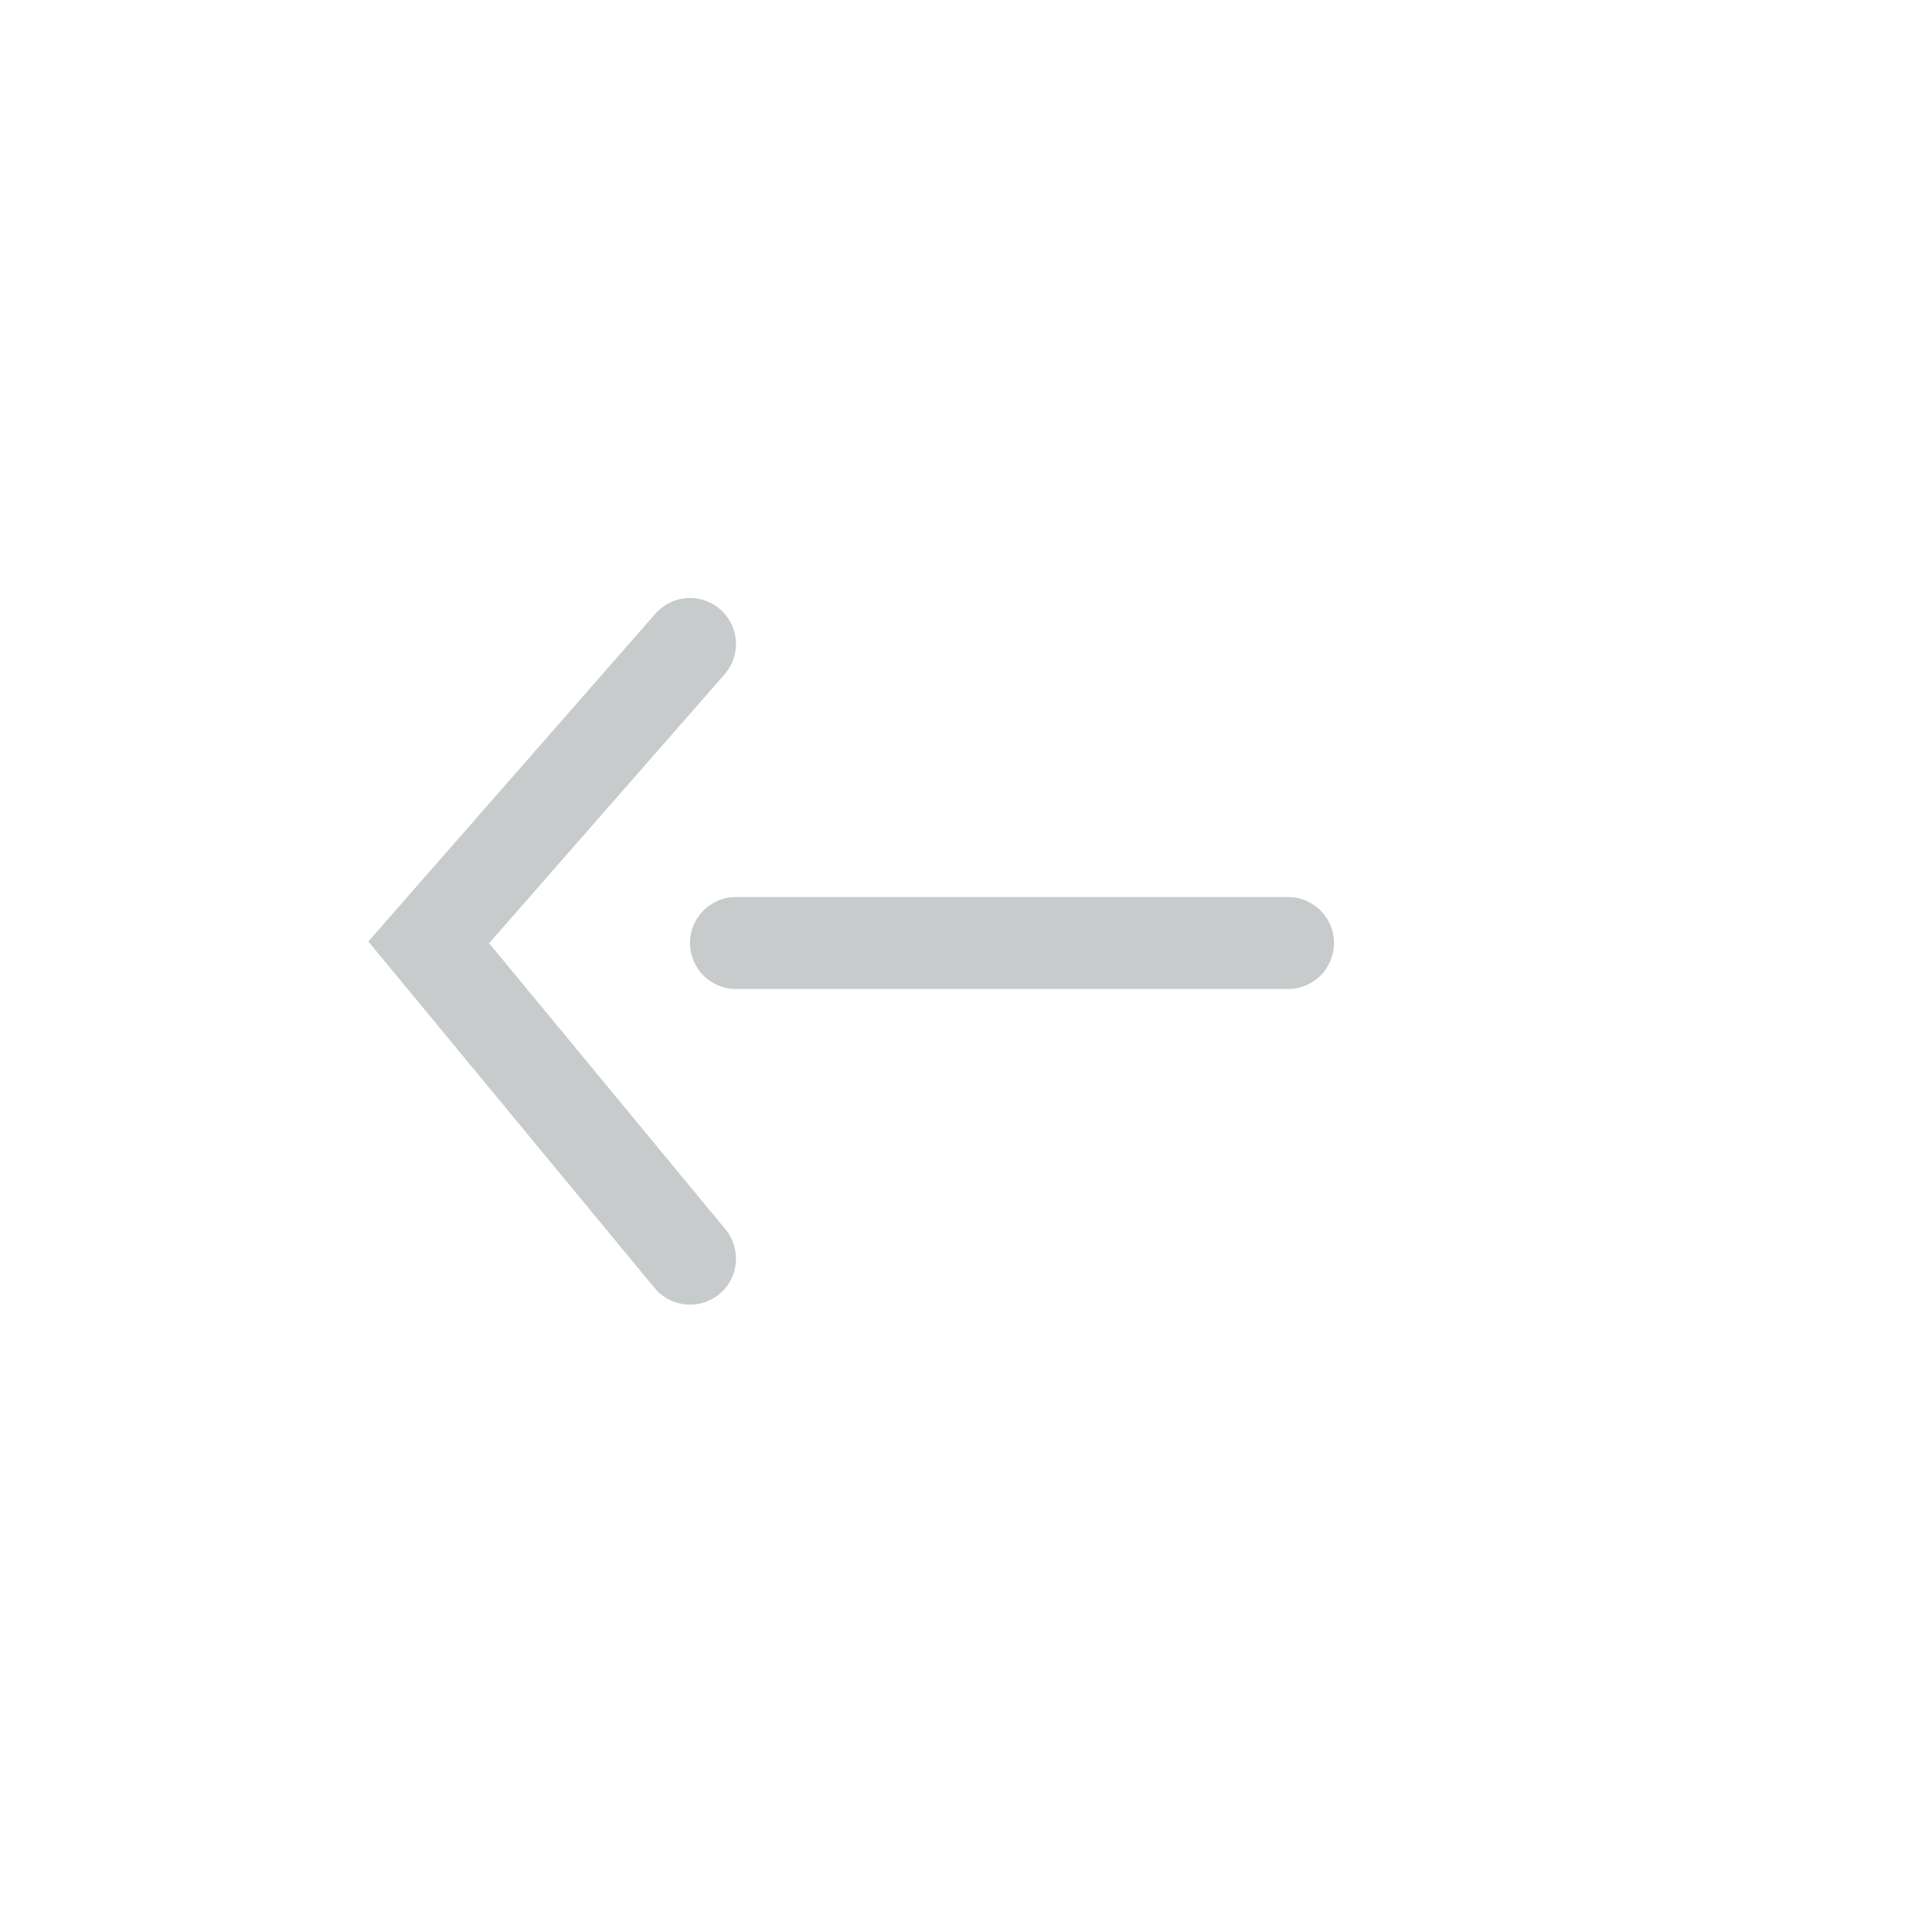 <?xml version="1.0" encoding="UTF-8"?>
<svg width="42px" height="42px" viewBox="0 0 42 42" version="1.1"
  xmlns="http://www.w3.org/2000/svg"
  xmlns:xlink="http://www.w3.org/1999/xlink">
  <g stroke="none" stroke-width="1" fill="none" fill-rule="evenodd">
    <g transform="translate(1, 1)" stroke="#C8CBCC" stroke-width="2">
      <g transform="translate(17.5, 20) scale(-1, 1) translate(-17.5, -20) translate(8, 13)" stroke-linecap="round">
        <polyline transform="translate(15.84, 6.681) rotate(-90) translate(-15.84, -6.681) " points="9.159 3.841 16.035 9.521 22.521 3.841"></polyline>
        <path d="M0,6.5 L12,6.5" stroke-linejoin="bevel"></path>
      </g>
    </g>
  </g>
</svg>
